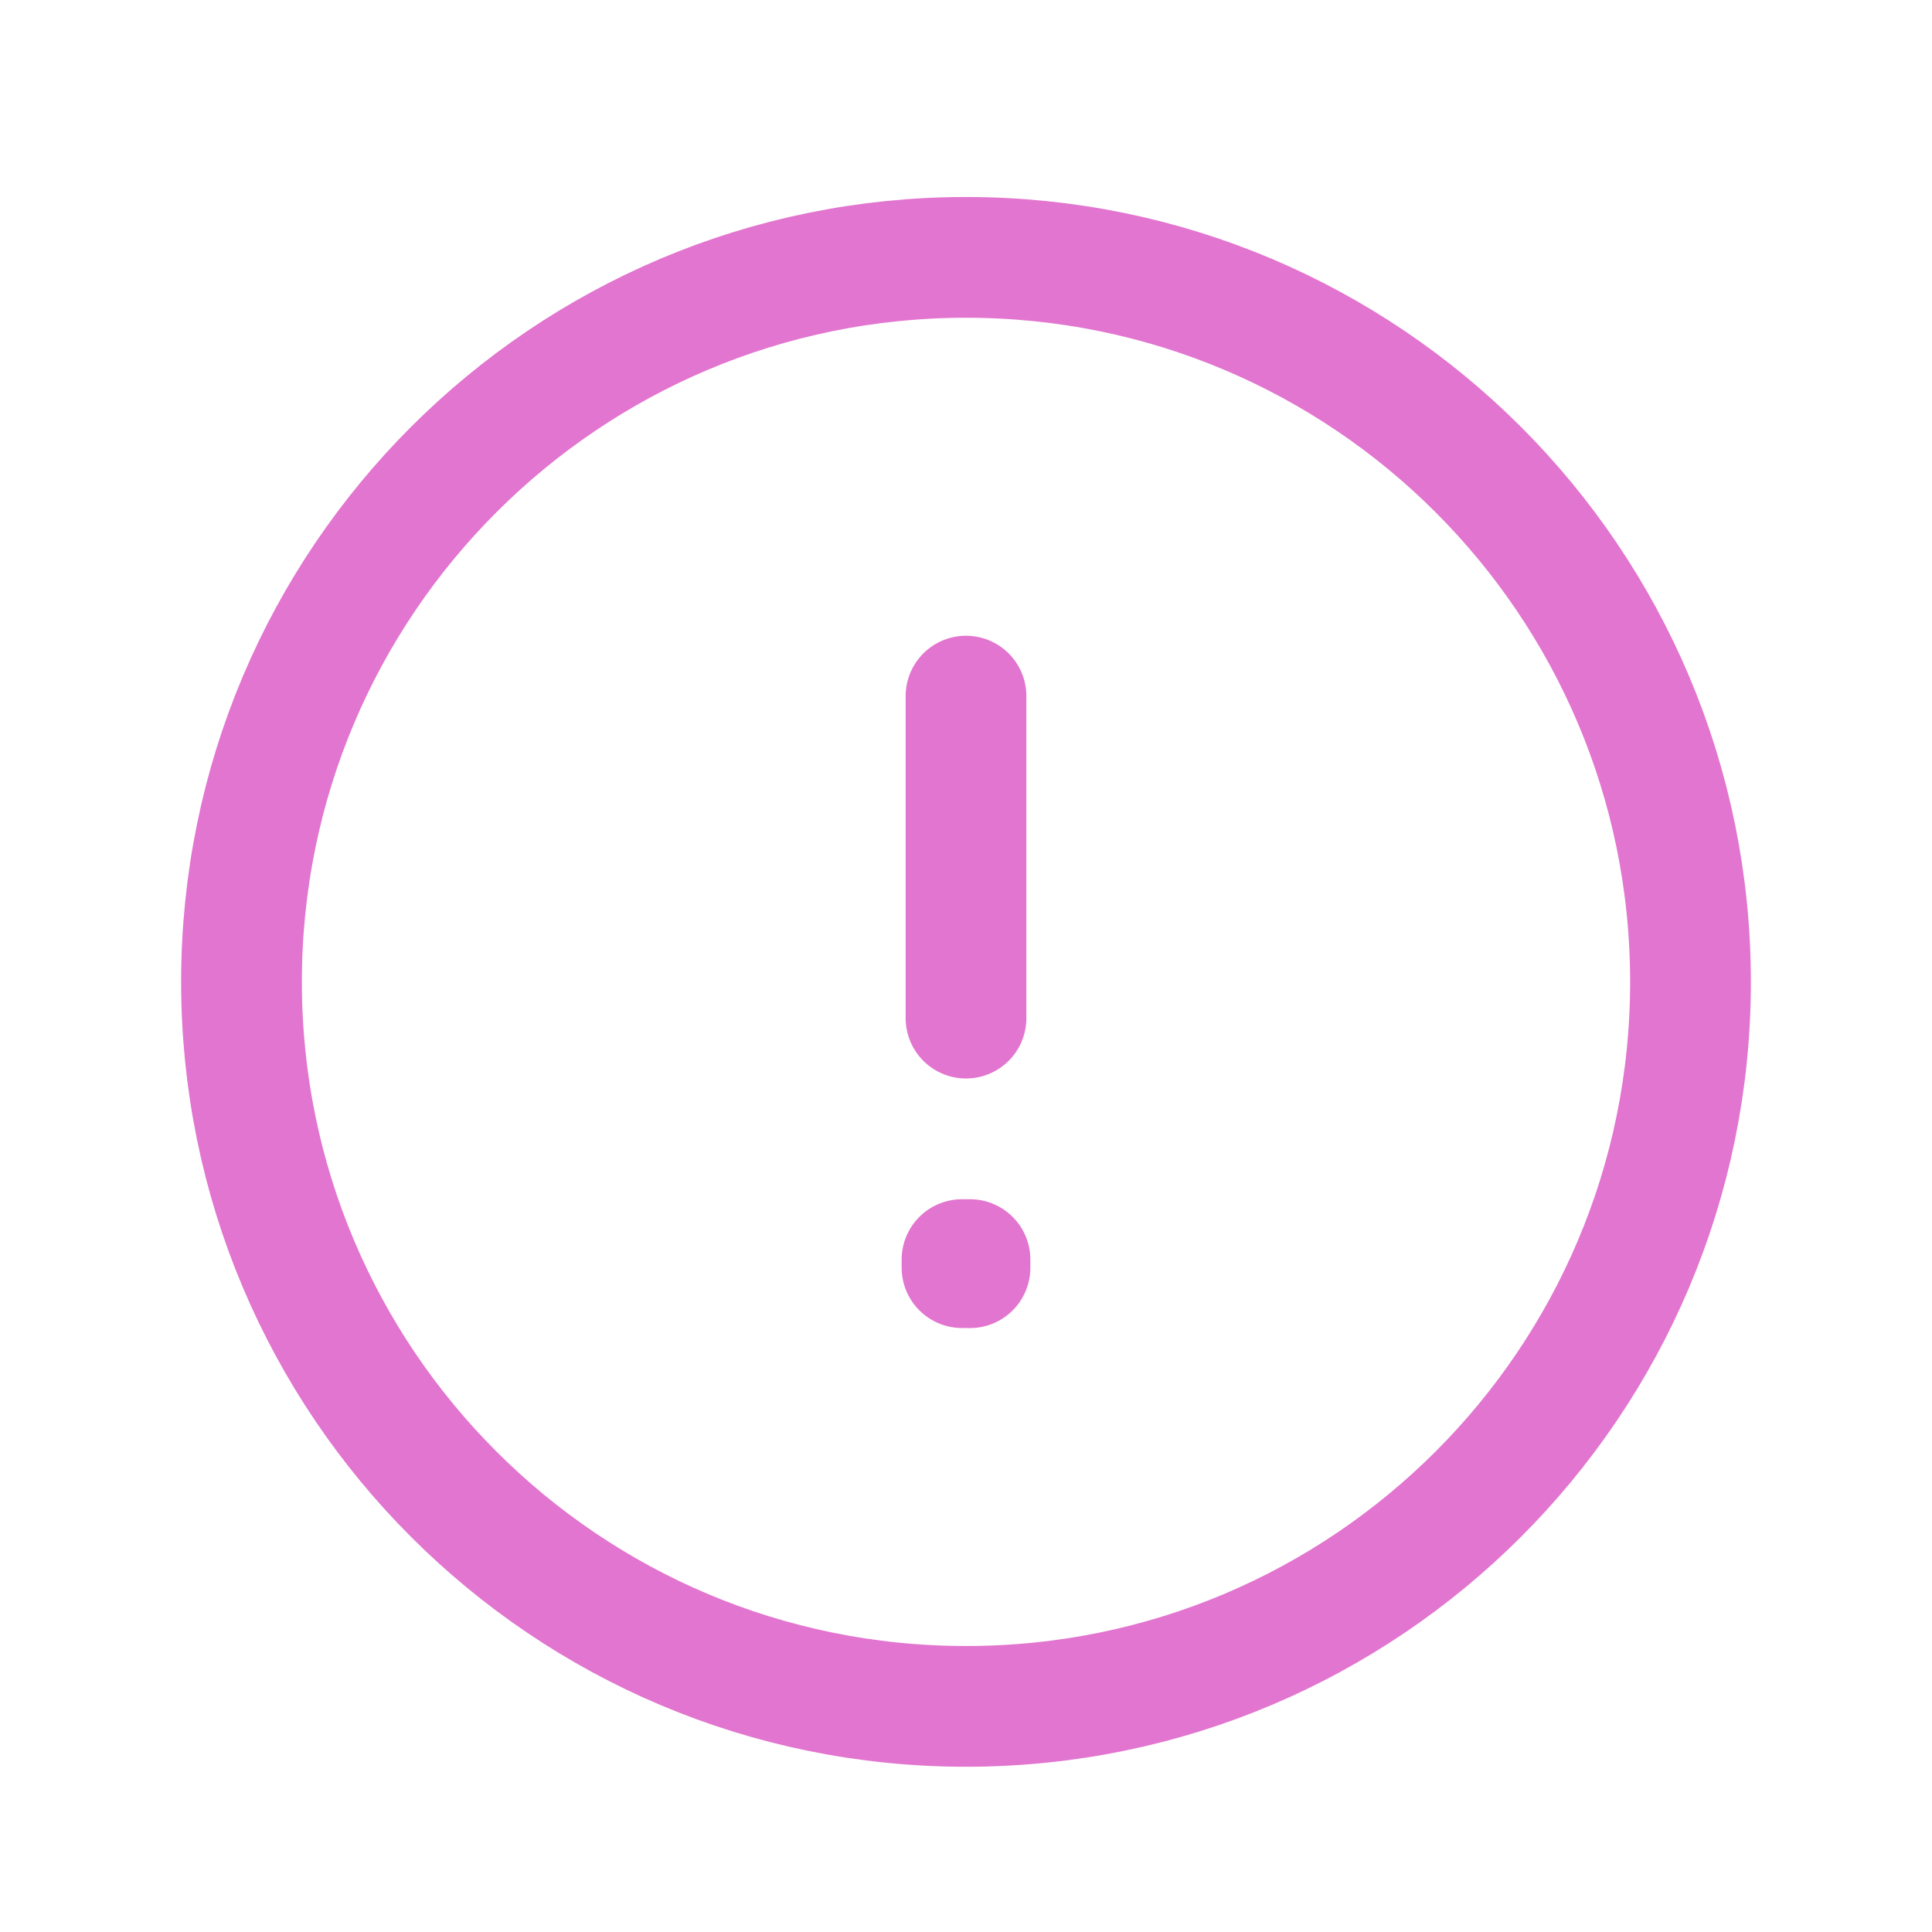 <svg width="100%" height="100%" viewBox="0 0 32 32" fill="none" xmlns="http://www.w3.org/2000/svg">
<path d="M16 11.53V16.863M16 28.263C9.373 28.263 4 22.891 4 16.263C4 9.636 9.373 4.263 16 4.263C22.627 4.263 28 9.636 28 16.263C28 22.891 22.627 28.263 16 28.263ZM16.066 20.863V20.997L15.934 20.996V20.863H16.066Z" stroke="#E275CF" stroke-width="2" stroke-linecap="round" stroke-linejoin="round"/>
</svg>
